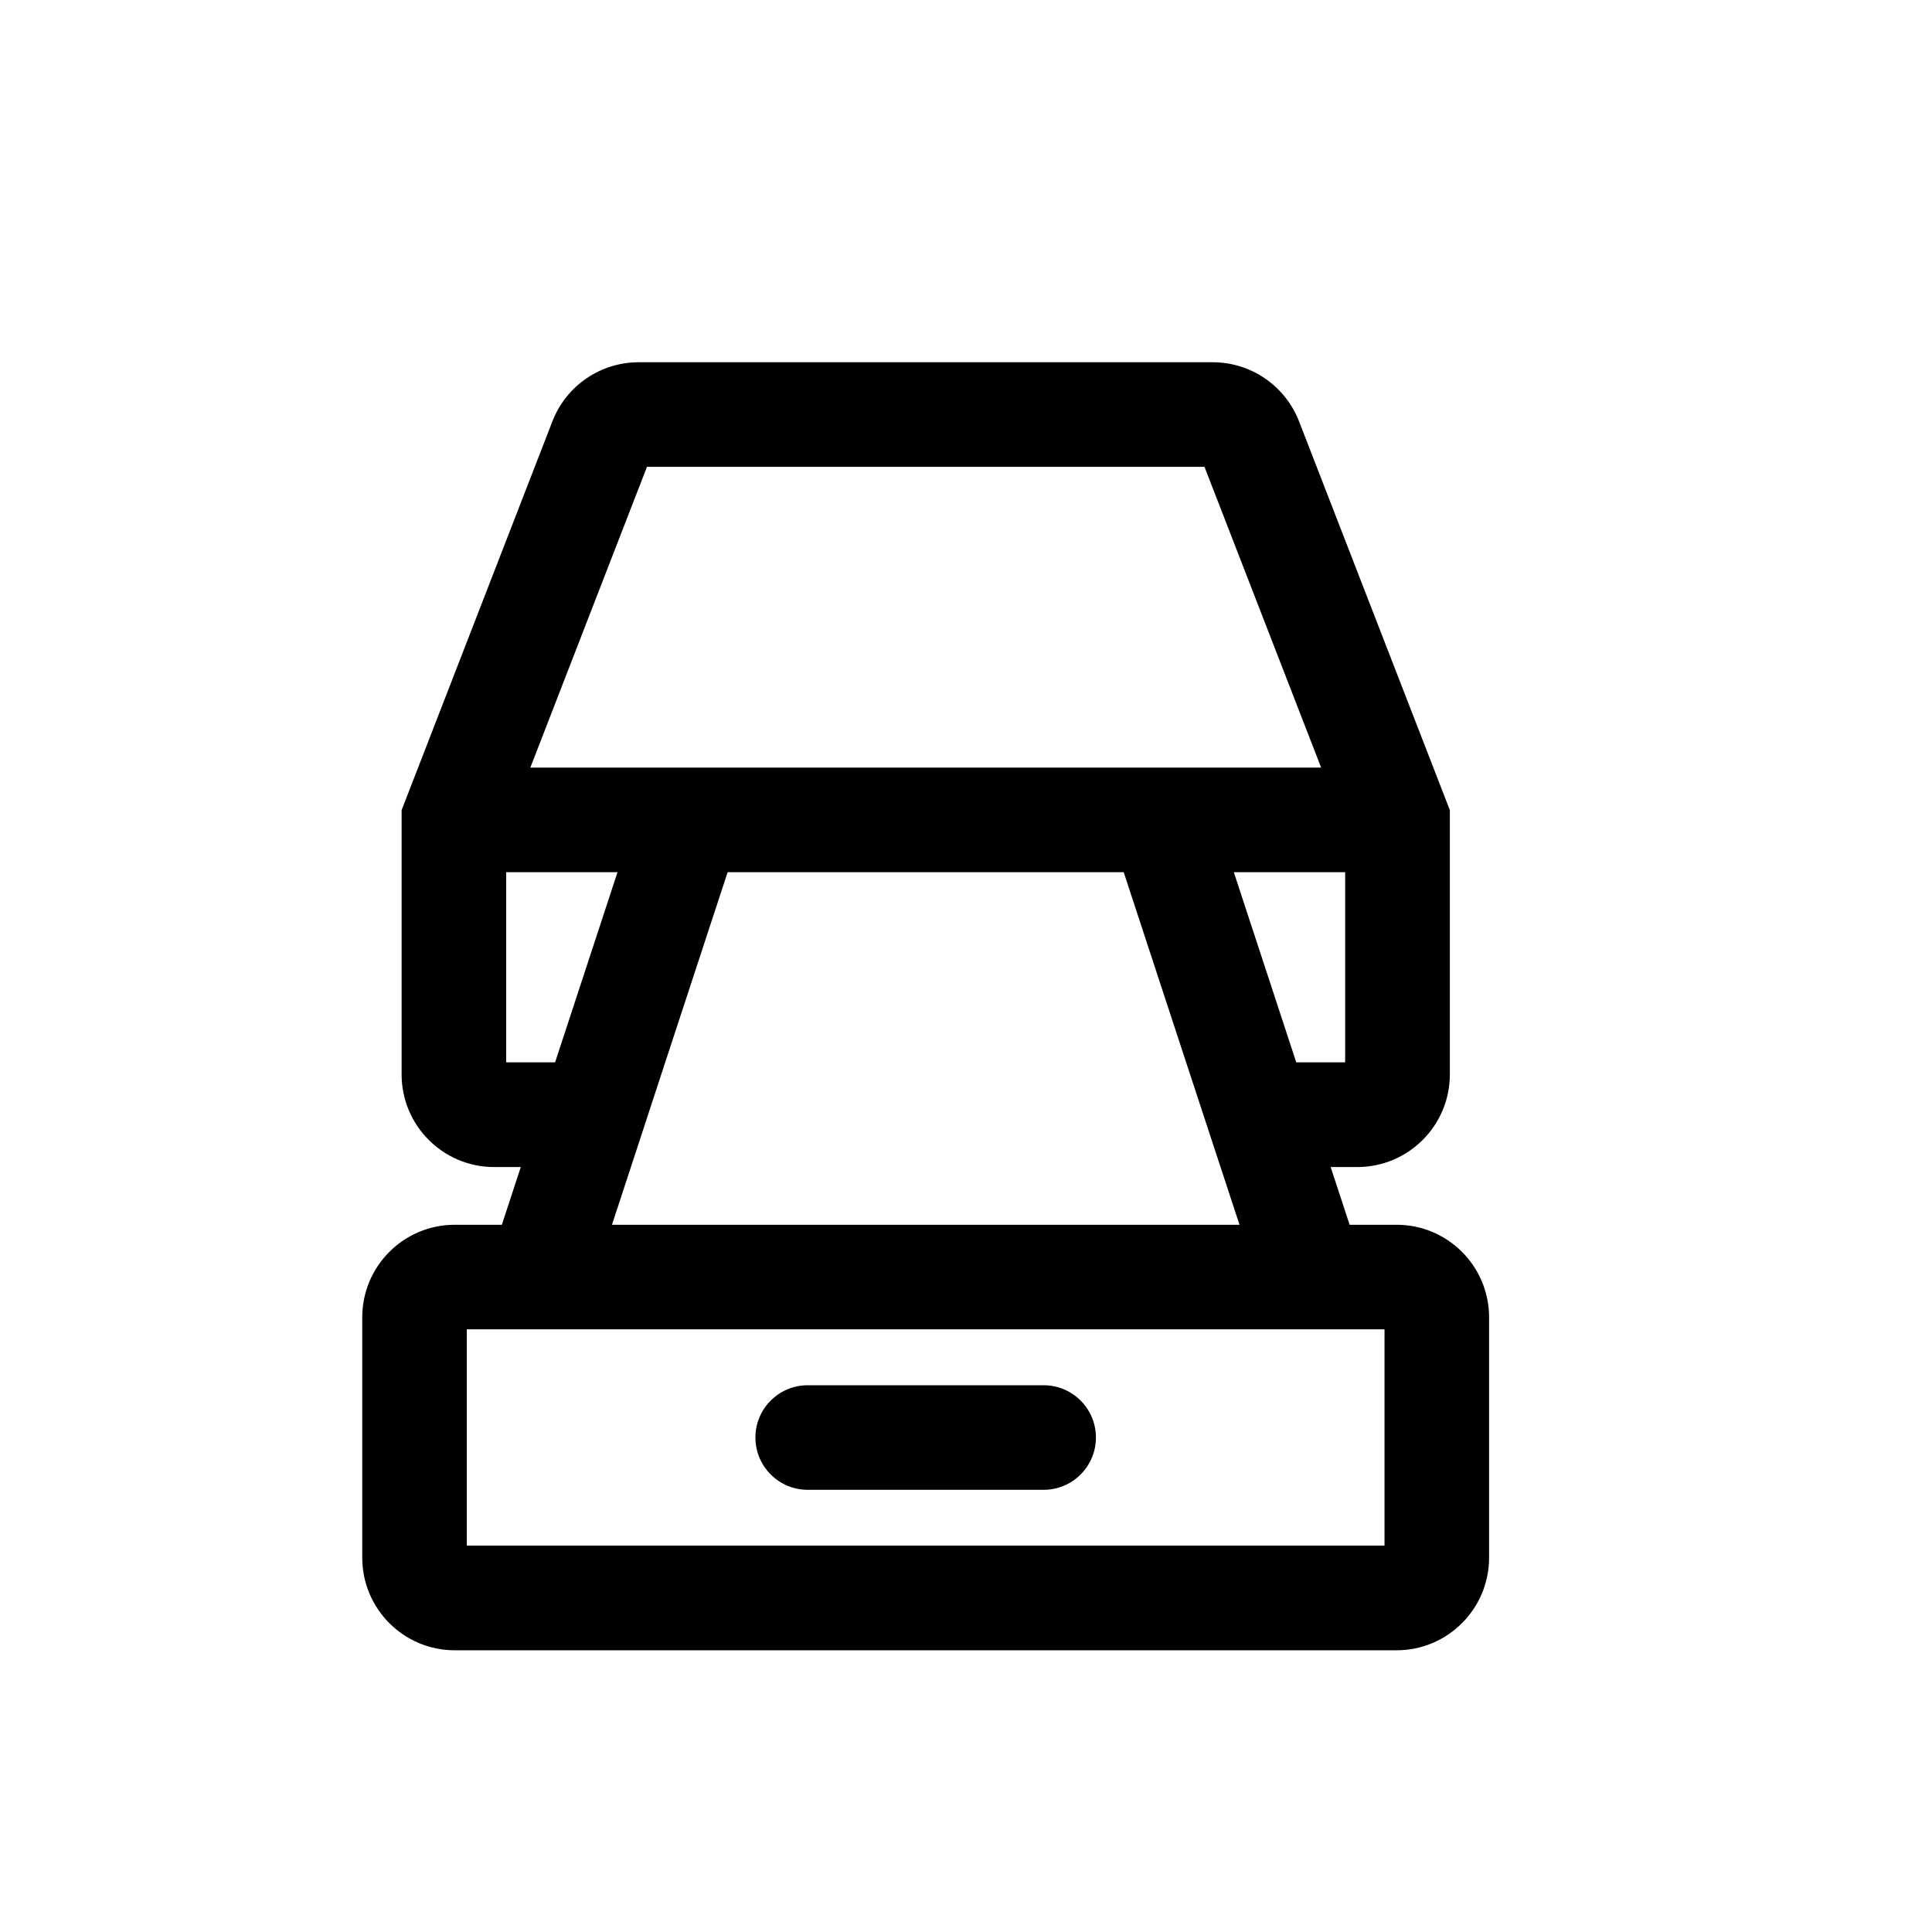 <svg width="16" height="16" viewBox="0 0 16 16" fill="none" xmlns="http://www.w3.org/2000/svg">
<path d="M6.689 11.472C6.45 11.472 6.256 11.666 6.256 11.905C6.256 12.144 6.45 12.338 6.689 12.338H8.643C8.882 12.338 9.076 12.144 9.076 11.905C9.076 11.666 8.882 11.472 8.643 11.472H6.689Z" fill="black"/>
<path fill-rule="evenodd" clip-rule="evenodd" d="M11.02 9.665H11.24C11.664 9.665 12.007 9.321 12.007 8.898V6.709L10.758 3.489C10.643 3.194 10.359 3 10.043 3H5.289C4.973 3 4.689 3.194 4.575 3.489L3.326 6.709V8.898C3.326 9.321 3.669 9.665 4.092 9.665H4.313L4.156 10.143H3.766C3.343 10.143 3 10.486 3 10.91V12.9C3 13.323 3.343 13.667 3.766 13.667H11.566C11.989 13.667 12.332 13.323 12.332 12.9V10.91C12.332 10.486 11.989 10.143 11.566 10.143H11.177L11.02 9.665ZM5.358 3.866L4.392 6.357H10.941L9.975 3.866H5.358ZM10.218 7.223L10.735 8.798H11.14V7.223H10.218ZM4.192 7.223H5.114L4.597 8.798H4.192V7.223ZM3.866 11.009V12.8H11.466V11.009H3.866ZM6.026 7.223H9.306L9.823 8.798L10.108 9.665L10.265 10.143H5.068L5.225 9.665L5.509 8.798L6.026 7.223Z" fill="black"/>
</svg>

